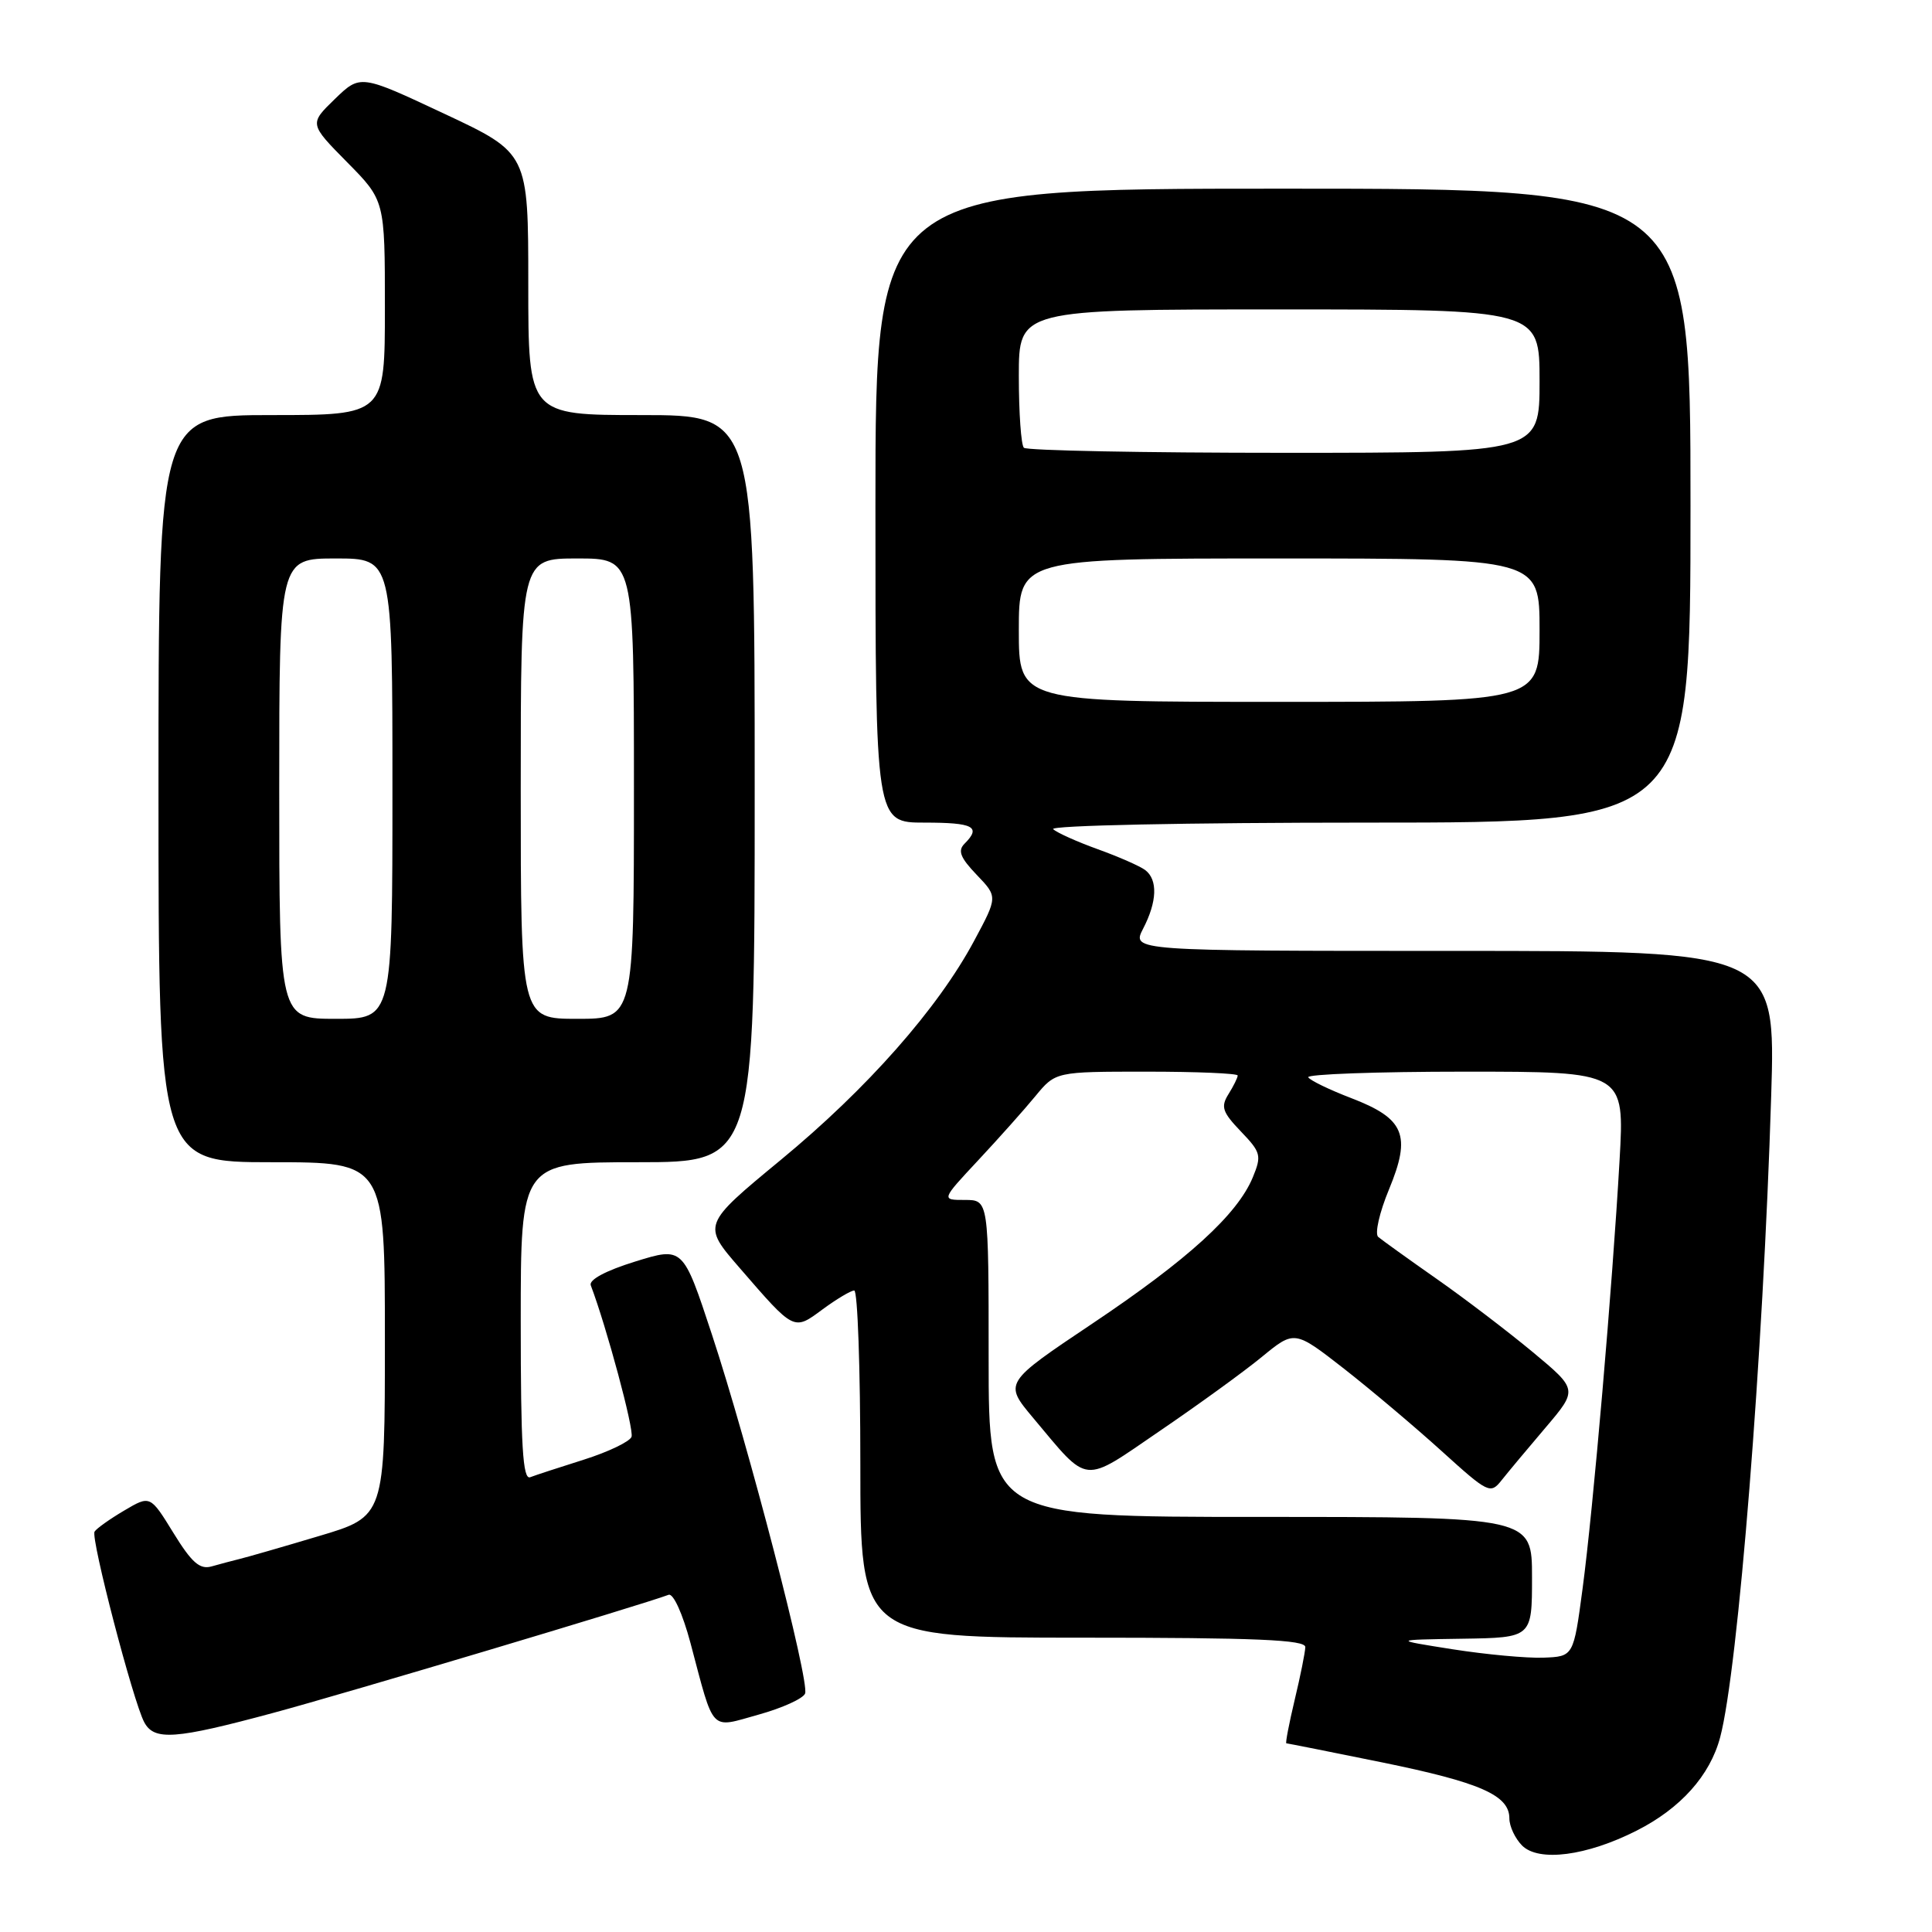 <?xml version="1.0" encoding="UTF-8" standalone="no"?>
<!DOCTYPE svg PUBLIC "-//W3C//DTD SVG 1.1//EN" "http://www.w3.org/Graphics/SVG/1.1/DTD/svg11.dtd" >
<svg xmlns="http://www.w3.org/2000/svg" xmlns:xlink="http://www.w3.org/1999/xlink" version="1.1" viewBox="0 0 256 256">
 <g >
 <path fill="currentColor"
d=" M 216.86 242.57 C 222.69 239.62 226.59 235.26 227.93 230.20 C 230.31 221.24 233.63 179.55 234.69 145.25 C 235.29 126.00 235.29 126.00 192.62 126.00 C 149.95 126.00 149.95 126.00 151.47 123.05 C 153.33 119.47 153.43 116.57 151.75 115.29 C 151.06 114.77 148.25 113.53 145.50 112.54 C 142.75 111.55 140.07 110.35 139.55 109.87 C 139.01 109.38 157.08 109.00 181.30 109.00 C 224.00 109.00 224.00 109.00 224.00 67.00 C 224.00 25.00 224.00 25.00 170.00 25.00 C 116.00 25.00 116.00 25.00 116.00 67.00 C 116.00 109.00 116.00 109.00 122.50 109.00 C 129.00 109.00 130.05 109.55 127.81 111.79 C 126.88 112.72 127.24 113.64 129.41 115.91 C 132.21 118.83 132.21 118.83 129.08 124.66 C 124.28 133.63 114.91 144.25 103.45 153.70 C 93.05 162.29 93.05 162.29 98.00 168.00 C 105.30 176.43 105.14 176.35 109.02 173.48 C 110.87 172.12 112.75 171.00 113.19 171.00 C 113.64 171.00 114.00 181.35 114.00 194.00 C 114.00 217.00 114.00 217.00 143.50 217.00 C 166.45 217.00 172.99 217.28 172.96 218.25 C 172.94 218.94 172.31 222.09 171.55 225.25 C 170.80 228.41 170.30 231.00 170.45 231.00 C 170.60 231.00 176.27 232.13 183.06 233.51 C 196.14 236.18 200.00 237.87 200.00 240.95 C 200.00 242.00 200.76 243.61 201.68 244.54 C 203.89 246.75 210.23 245.93 216.86 242.57 Z  M 36.23 226.96 C 45.71 224.41 85.10 212.64 88.59 211.32 C 89.21 211.08 90.45 213.81 91.49 217.70 C 94.70 229.77 93.99 229.01 100.54 227.19 C 103.66 226.32 106.42 225.07 106.68 224.40 C 107.29 222.80 99.16 191.46 94.32 176.79 C 90.50 165.20 90.50 165.20 84.17 167.16 C 80.26 168.37 78.01 169.58 78.28 170.31 C 80.37 175.81 84.04 189.45 83.68 190.39 C 83.43 191.03 80.59 192.39 77.37 193.41 C 74.14 194.43 70.94 195.47 70.25 195.74 C 69.27 196.11 69.00 191.58 69.00 175.11 C 69.00 154.00 69.00 154.00 84.50 154.00 C 100.00 154.00 100.00 154.00 100.00 104.50 C 100.00 55.00 100.00 55.00 85.00 55.00 C 70.00 55.00 70.00 55.00 70.00 37.65 C 70.00 20.29 70.00 20.29 58.87 15.07 C 47.75 9.85 47.75 9.85 44.36 13.13 C 40.98 16.41 40.98 16.41 45.99 21.49 C 51.00 26.56 51.00 26.56 51.00 40.78 C 51.00 55.00 51.00 55.00 36.00 55.00 C 21.00 55.00 21.00 55.00 21.00 104.50 C 21.00 154.00 21.00 154.00 36.00 154.00 C 51.00 154.00 51.00 154.00 51.00 177.47 C 51.00 200.94 51.00 200.94 42.25 203.54 C 37.44 204.98 32.71 206.34 31.75 206.57 C 30.79 206.81 29.11 207.25 28.03 207.56 C 26.47 208.00 25.40 207.05 22.98 203.12 C 19.90 198.12 19.90 198.12 16.45 200.16 C 14.55 201.28 12.78 202.54 12.53 202.95 C 12.00 203.81 17.64 225.45 19.11 228.20 C 20.43 230.68 23.19 230.48 36.23 226.96 Z  M 192.50 218.54 C 184.50 217.28 184.50 217.28 193.75 217.14 C 203.00 217.00 203.00 217.00 203.00 209.00 C 203.00 201.00 203.00 201.00 167.00 201.00 C 131.00 201.00 131.00 201.00 131.00 180.00 C 131.00 159.00 131.00 159.00 127.85 159.00 C 124.71 159.00 124.71 159.00 129.61 153.75 C 132.31 150.86 135.72 147.04 137.19 145.25 C 139.87 142.00 139.87 142.00 151.94 142.00 C 158.57 142.00 164.00 142.23 164.00 142.51 C 164.00 142.80 163.45 143.91 162.78 144.98 C 161.73 146.66 161.97 147.36 164.42 149.92 C 167.09 152.70 167.19 153.12 166.00 156.01 C 163.96 160.93 157.42 166.89 144.76 175.37 C 133.01 183.24 133.01 183.24 136.89 187.87 C 144.40 196.82 143.28 196.71 153.69 189.60 C 158.74 186.16 164.83 181.75 167.21 179.79 C 171.53 176.25 171.53 176.25 178.10 181.37 C 181.70 184.19 187.53 189.11 191.04 192.29 C 197.20 197.87 197.49 198.01 198.97 196.14 C 199.81 195.08 202.43 191.94 204.79 189.17 C 209.07 184.13 209.07 184.13 203.10 179.16 C 199.81 176.43 194.06 172.04 190.31 169.42 C 186.57 166.80 183.11 164.31 182.62 163.90 C 182.14 163.48 182.78 160.66 184.05 157.60 C 187.03 150.40 186.12 148.22 179.03 145.50 C 176.16 144.40 173.60 143.16 173.35 142.75 C 173.09 142.34 182.42 142.00 194.08 142.00 C 215.27 142.00 215.27 142.00 214.60 153.75 C 213.65 170.46 211.11 199.93 209.70 210.50 C 208.50 219.50 208.50 219.50 204.50 219.65 C 202.30 219.73 196.90 219.23 192.50 218.54 Z  M 135.00 83.50 C 135.00 74.00 135.00 74.00 169.50 74.00 C 204.00 74.00 204.00 74.00 204.00 83.50 C 204.00 93.00 204.00 93.00 169.50 93.00 C 135.00 93.00 135.00 93.00 135.00 83.50 Z  M 135.67 59.33 C 135.30 58.97 135.00 54.69 135.00 49.83 C 135.00 41.00 135.00 41.00 169.50 41.00 C 204.00 41.00 204.00 41.00 204.00 50.50 C 204.00 60.00 204.00 60.00 170.17 60.00 C 151.56 60.00 136.03 59.70 135.67 59.33 Z  M 37.00 104.50 C 37.00 74.00 37.00 74.00 44.50 74.00 C 52.00 74.00 52.00 74.00 52.00 104.50 C 52.00 135.00 52.00 135.00 44.50 135.00 C 37.00 135.00 37.00 135.00 37.00 104.50 Z  M 69.00 104.50 C 69.00 74.00 69.00 74.00 76.50 74.00 C 84.00 74.00 84.00 74.00 84.00 104.50 C 84.00 135.00 84.00 135.00 76.50 135.00 C 69.00 135.00 69.00 135.00 69.00 104.50 Z "/>
</g>
</svg>